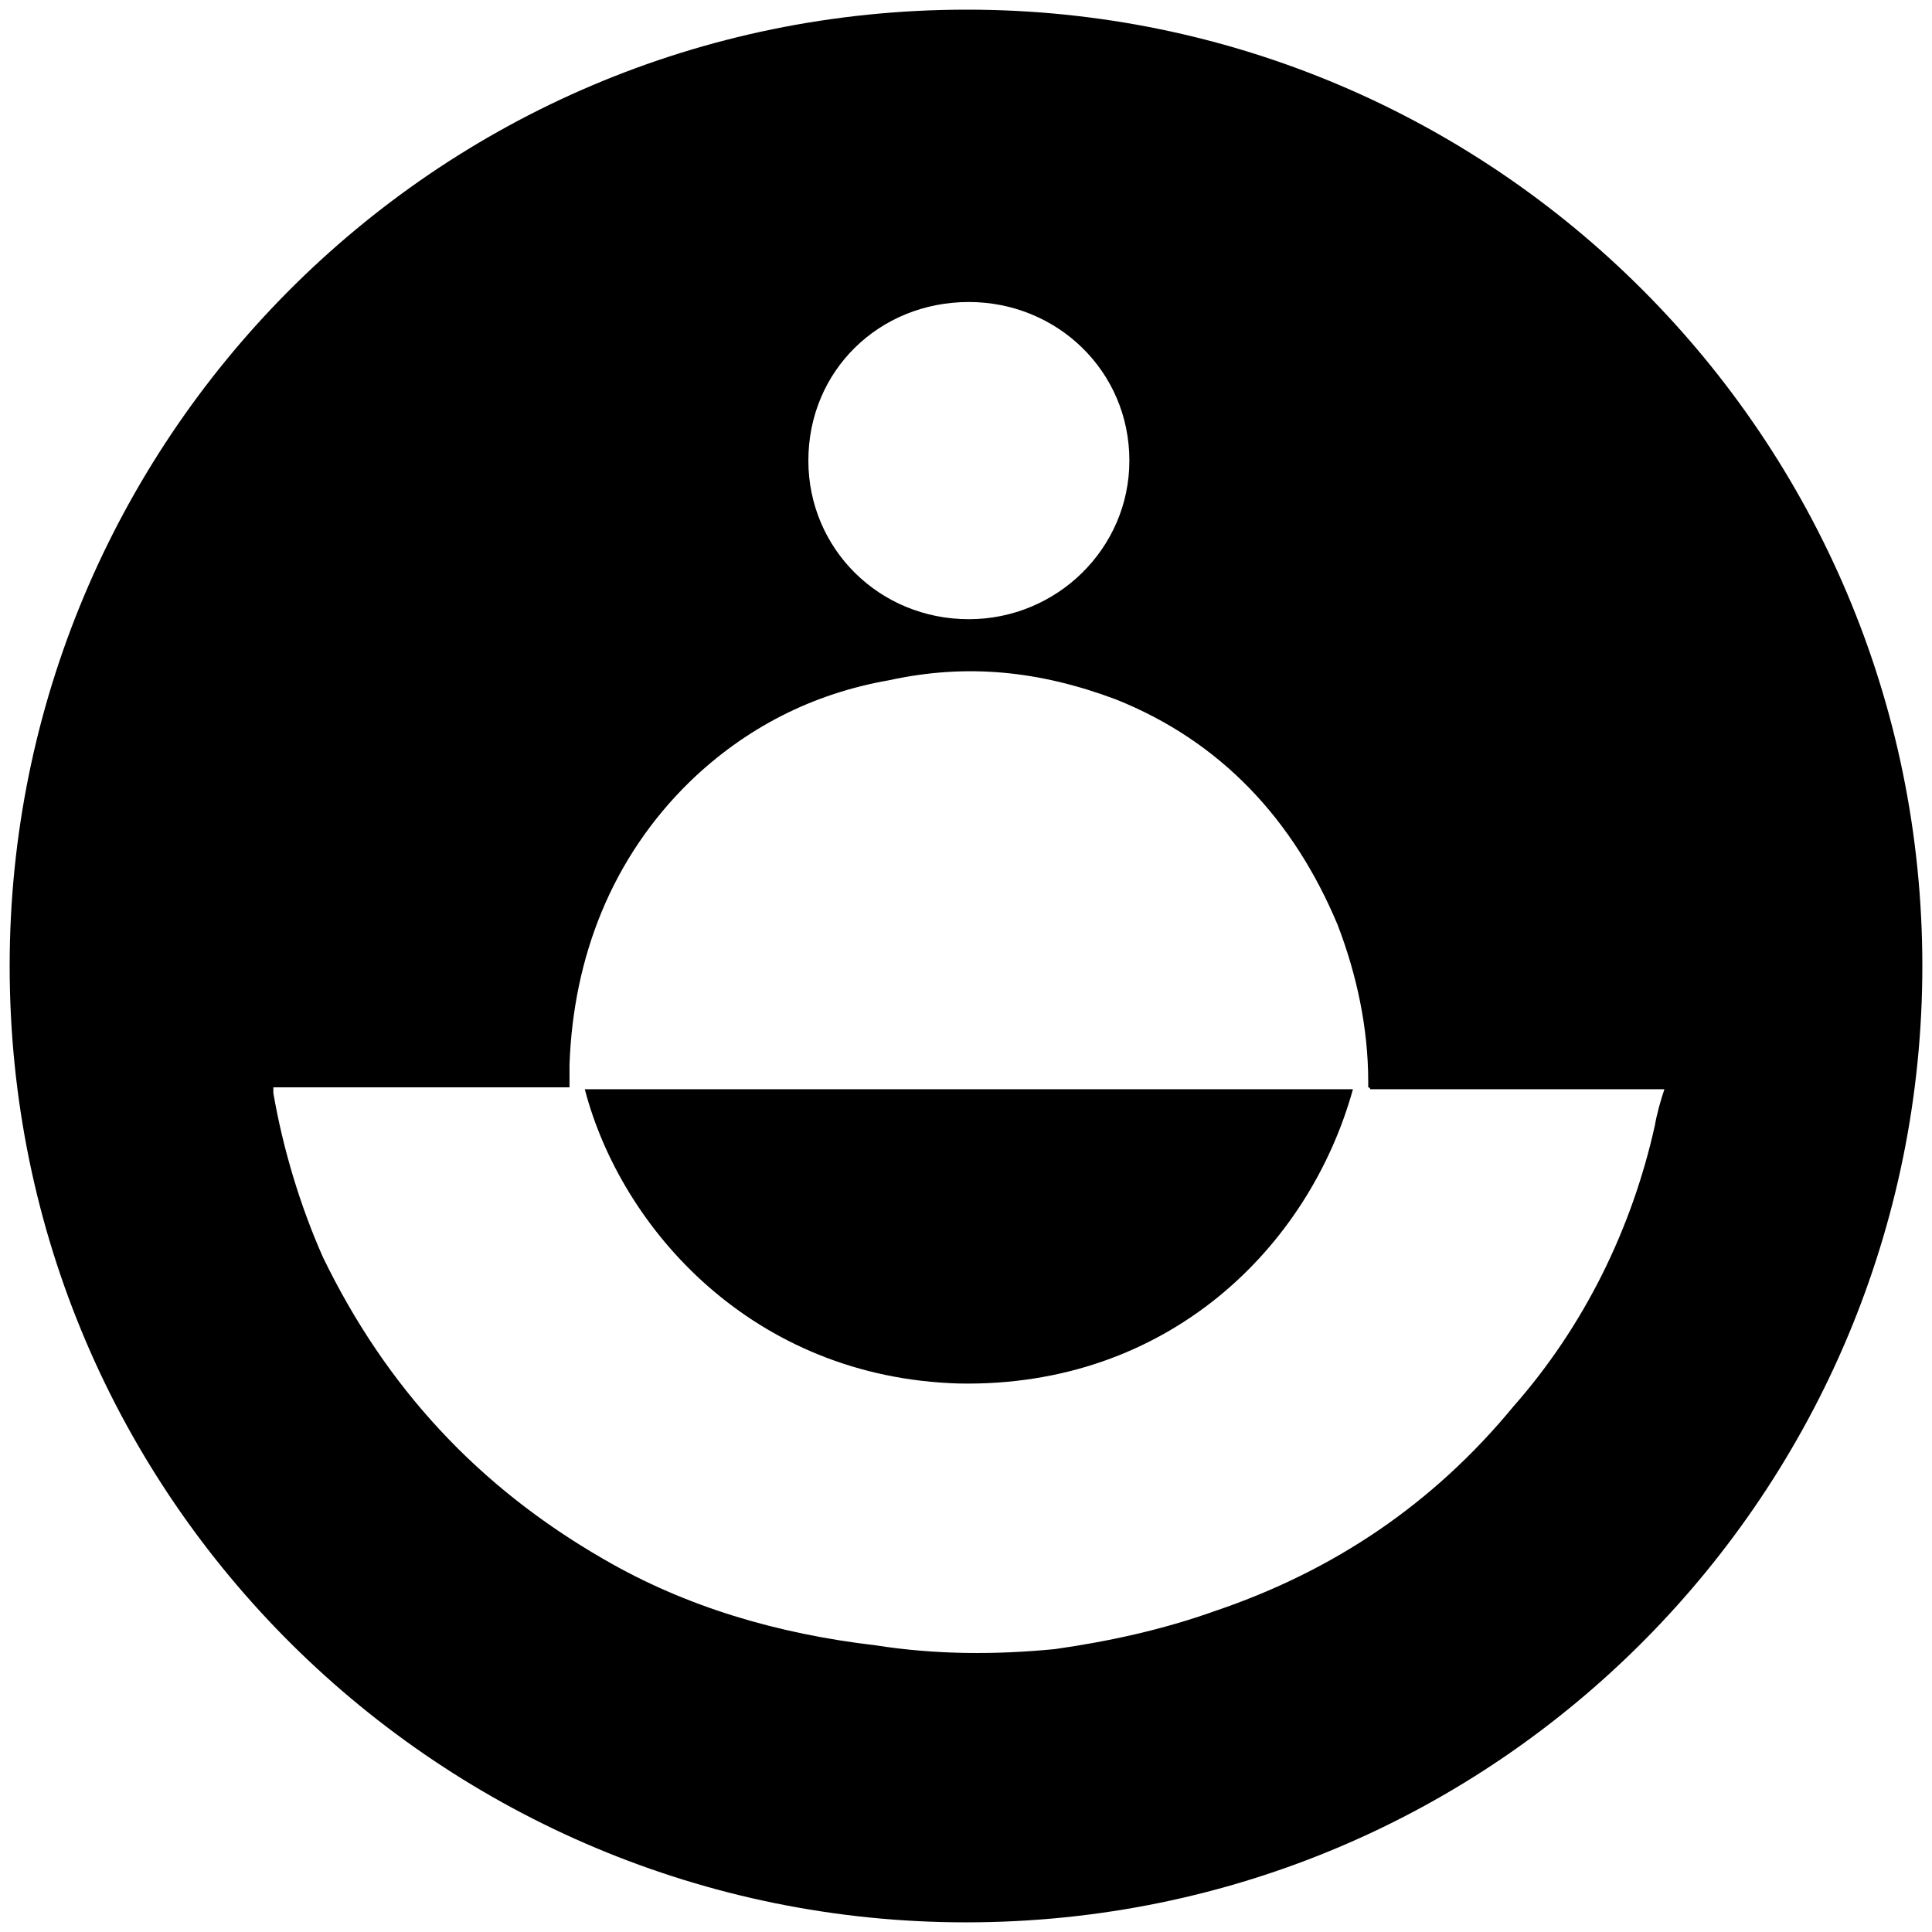<svg xmlns="http://www.w3.org/2000/svg" viewBox="0 0 1000 1000"><path d="M500.496 5c272.968 0 494.507 221.54 494.507 495.002 0 270.495-218.572 495.001-495.001 495.001C229.506 995.003 5 776.431 5 500.002 5 229.506 223.572 5 500.496 5zM141.484 565.771c4.945 28.681 13.846 58.352 25.714 85.055 32.638 67.253 80.11 118.682 145.385 156.265 42.528 24.725 90 38.571 140.44 44.505 31.649 4.945 62.308 4.945 92.968 1.978 27.692-3.956 55.385-9.89 83.077-19.78 61.319-20.77 112.748-55.385 154.286-105.825 36.594-41.538 61.32-91.978 73.187-145.385.99-5.934 2.967-12.857 4.945-18.79H709.178c0-.99-.989-.99-.989-.99v-2.967c0-27.692-5.934-55.385-15.824-81.1-22.747-54.395-60.33-94.945-114.726-116.703-39.56-14.835-77.143-18.791-117.692-9.89-39.561 6.923-74.176 24.725-102.858 52.418-40.55 39.56-60.33 90.99-62.308 146.374v11.868H141.484zm161.21-1.978h397.583C677.53 645.881 604.343 718.08 496.54 716.101c-106.813-2.967-175.055-80.11-193.847-152.308zm115.714-325.386c0 45.495 36.594 82.089 83.077 82.089 45.495 0 83.077-36.594 83.077-82.089 0-46.483-37.582-82.088-83.077-82.088-46.483 0-83.077 35.605-83.077 82.088z"/></svg>